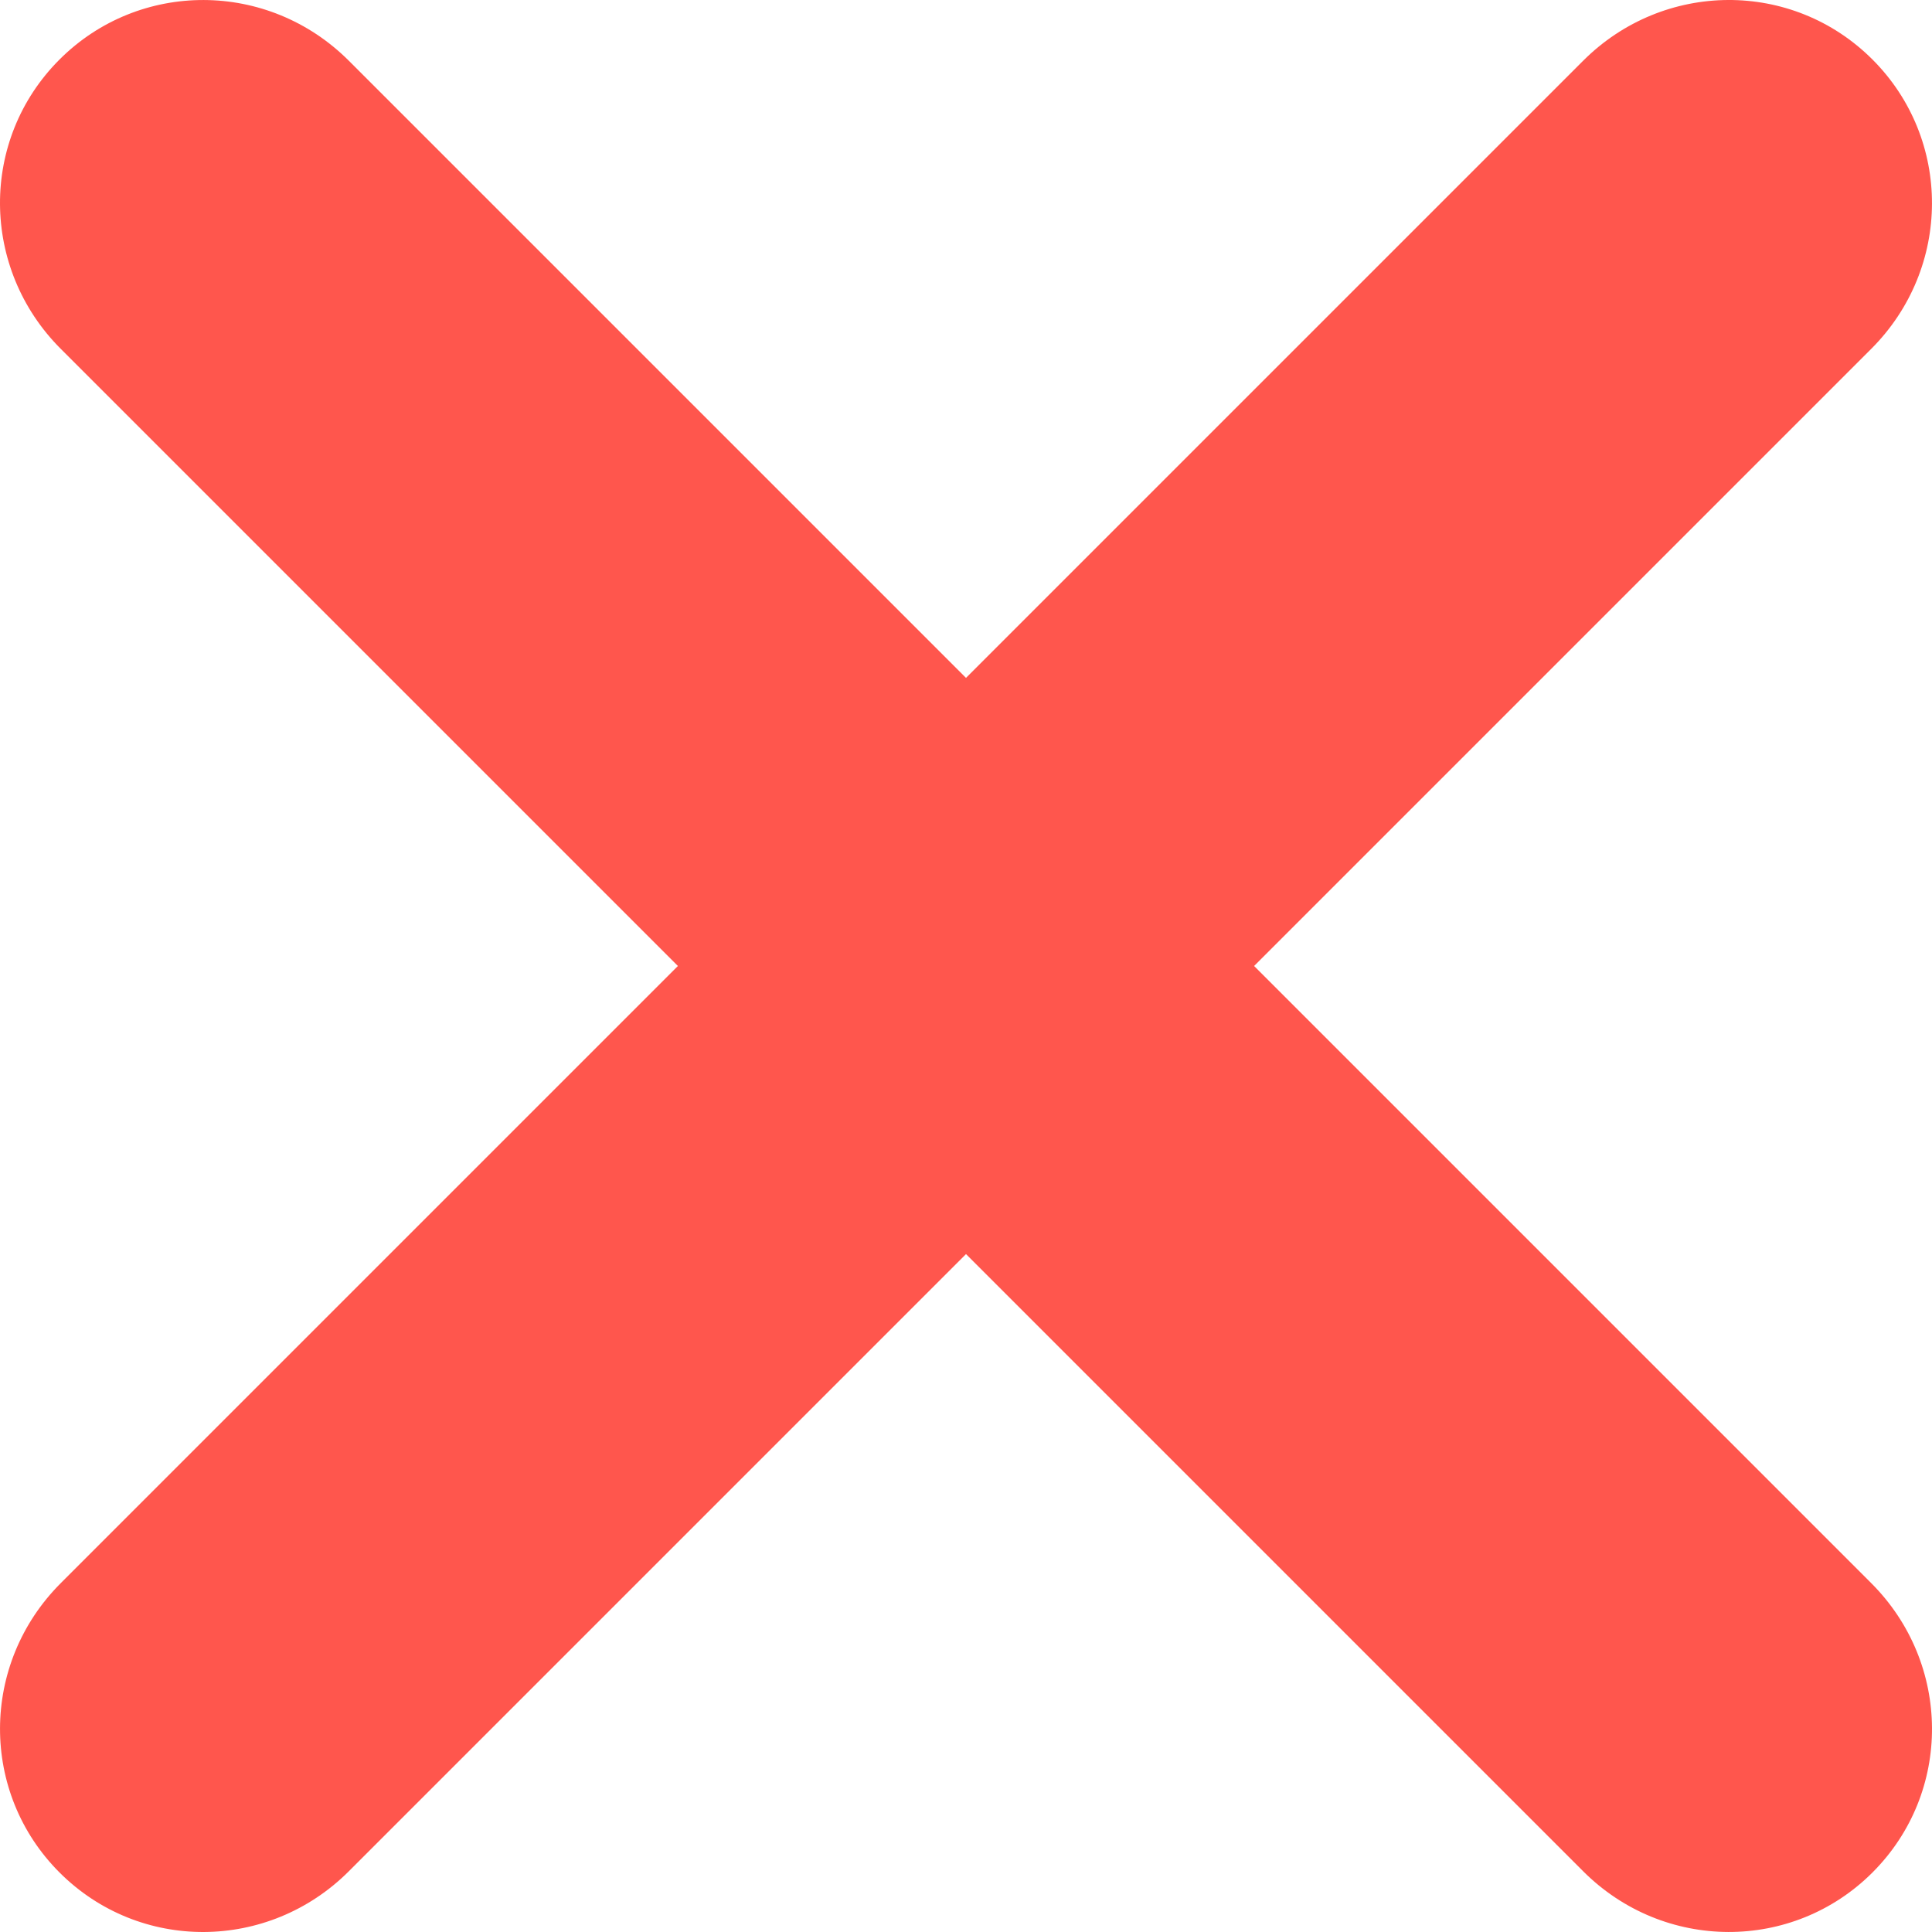 <?xml version="1.0" encoding="UTF-8"?>
<svg width="124px" height="124px" viewBox="0 0 124 124" version="1.1" xmlns="http://www.w3.org/2000/svg" xmlns:xlink="http://www.w3.org/1999/xlink">
    <!-- Generator: Sketch 48.2 (47327) - http://www.bohemiancoding.com/sketch -->
    <title>Icons/Close</title>
    <desc>Created with Sketch.</desc>
    <defs></defs>
    <g id="Homepage" stroke="none" stroke-width="1" fill="none" fill-rule="evenodd" transform="translate(-981, -720)">
        <g id="Icons/Close" transform="translate(981, 720)" fill="#FF564D">
            <g id="Close">
                <path d="M62,43.509 L22.391,3.9 C17.206,-1.284 8.926,-1.286 3.82,3.82 C-1.322,8.961 -1.251,17.24 3.9,22.391 L43.509,62 L3.9,101.609 C-1.284,106.794 -1.286,115.074 3.82,120.18 C8.961,125.322 17.24,125.251 22.391,120.1 L62,80.491 L101.609,120.1 C106.794,125.284 115.074,125.286 120.18,120.18 C125.322,115.039 125.251,106.76 120.1,101.609 L80.491,62 L120.1,22.391 C125.284,17.206 125.286,8.926 120.18,3.82 C115.039,-1.322 106.76,-1.251 101.609,3.9 L62,43.509 Z" id="Shape" fill-rule="nonzero"></path>
            </g>
        </g>
    </g>
</svg>